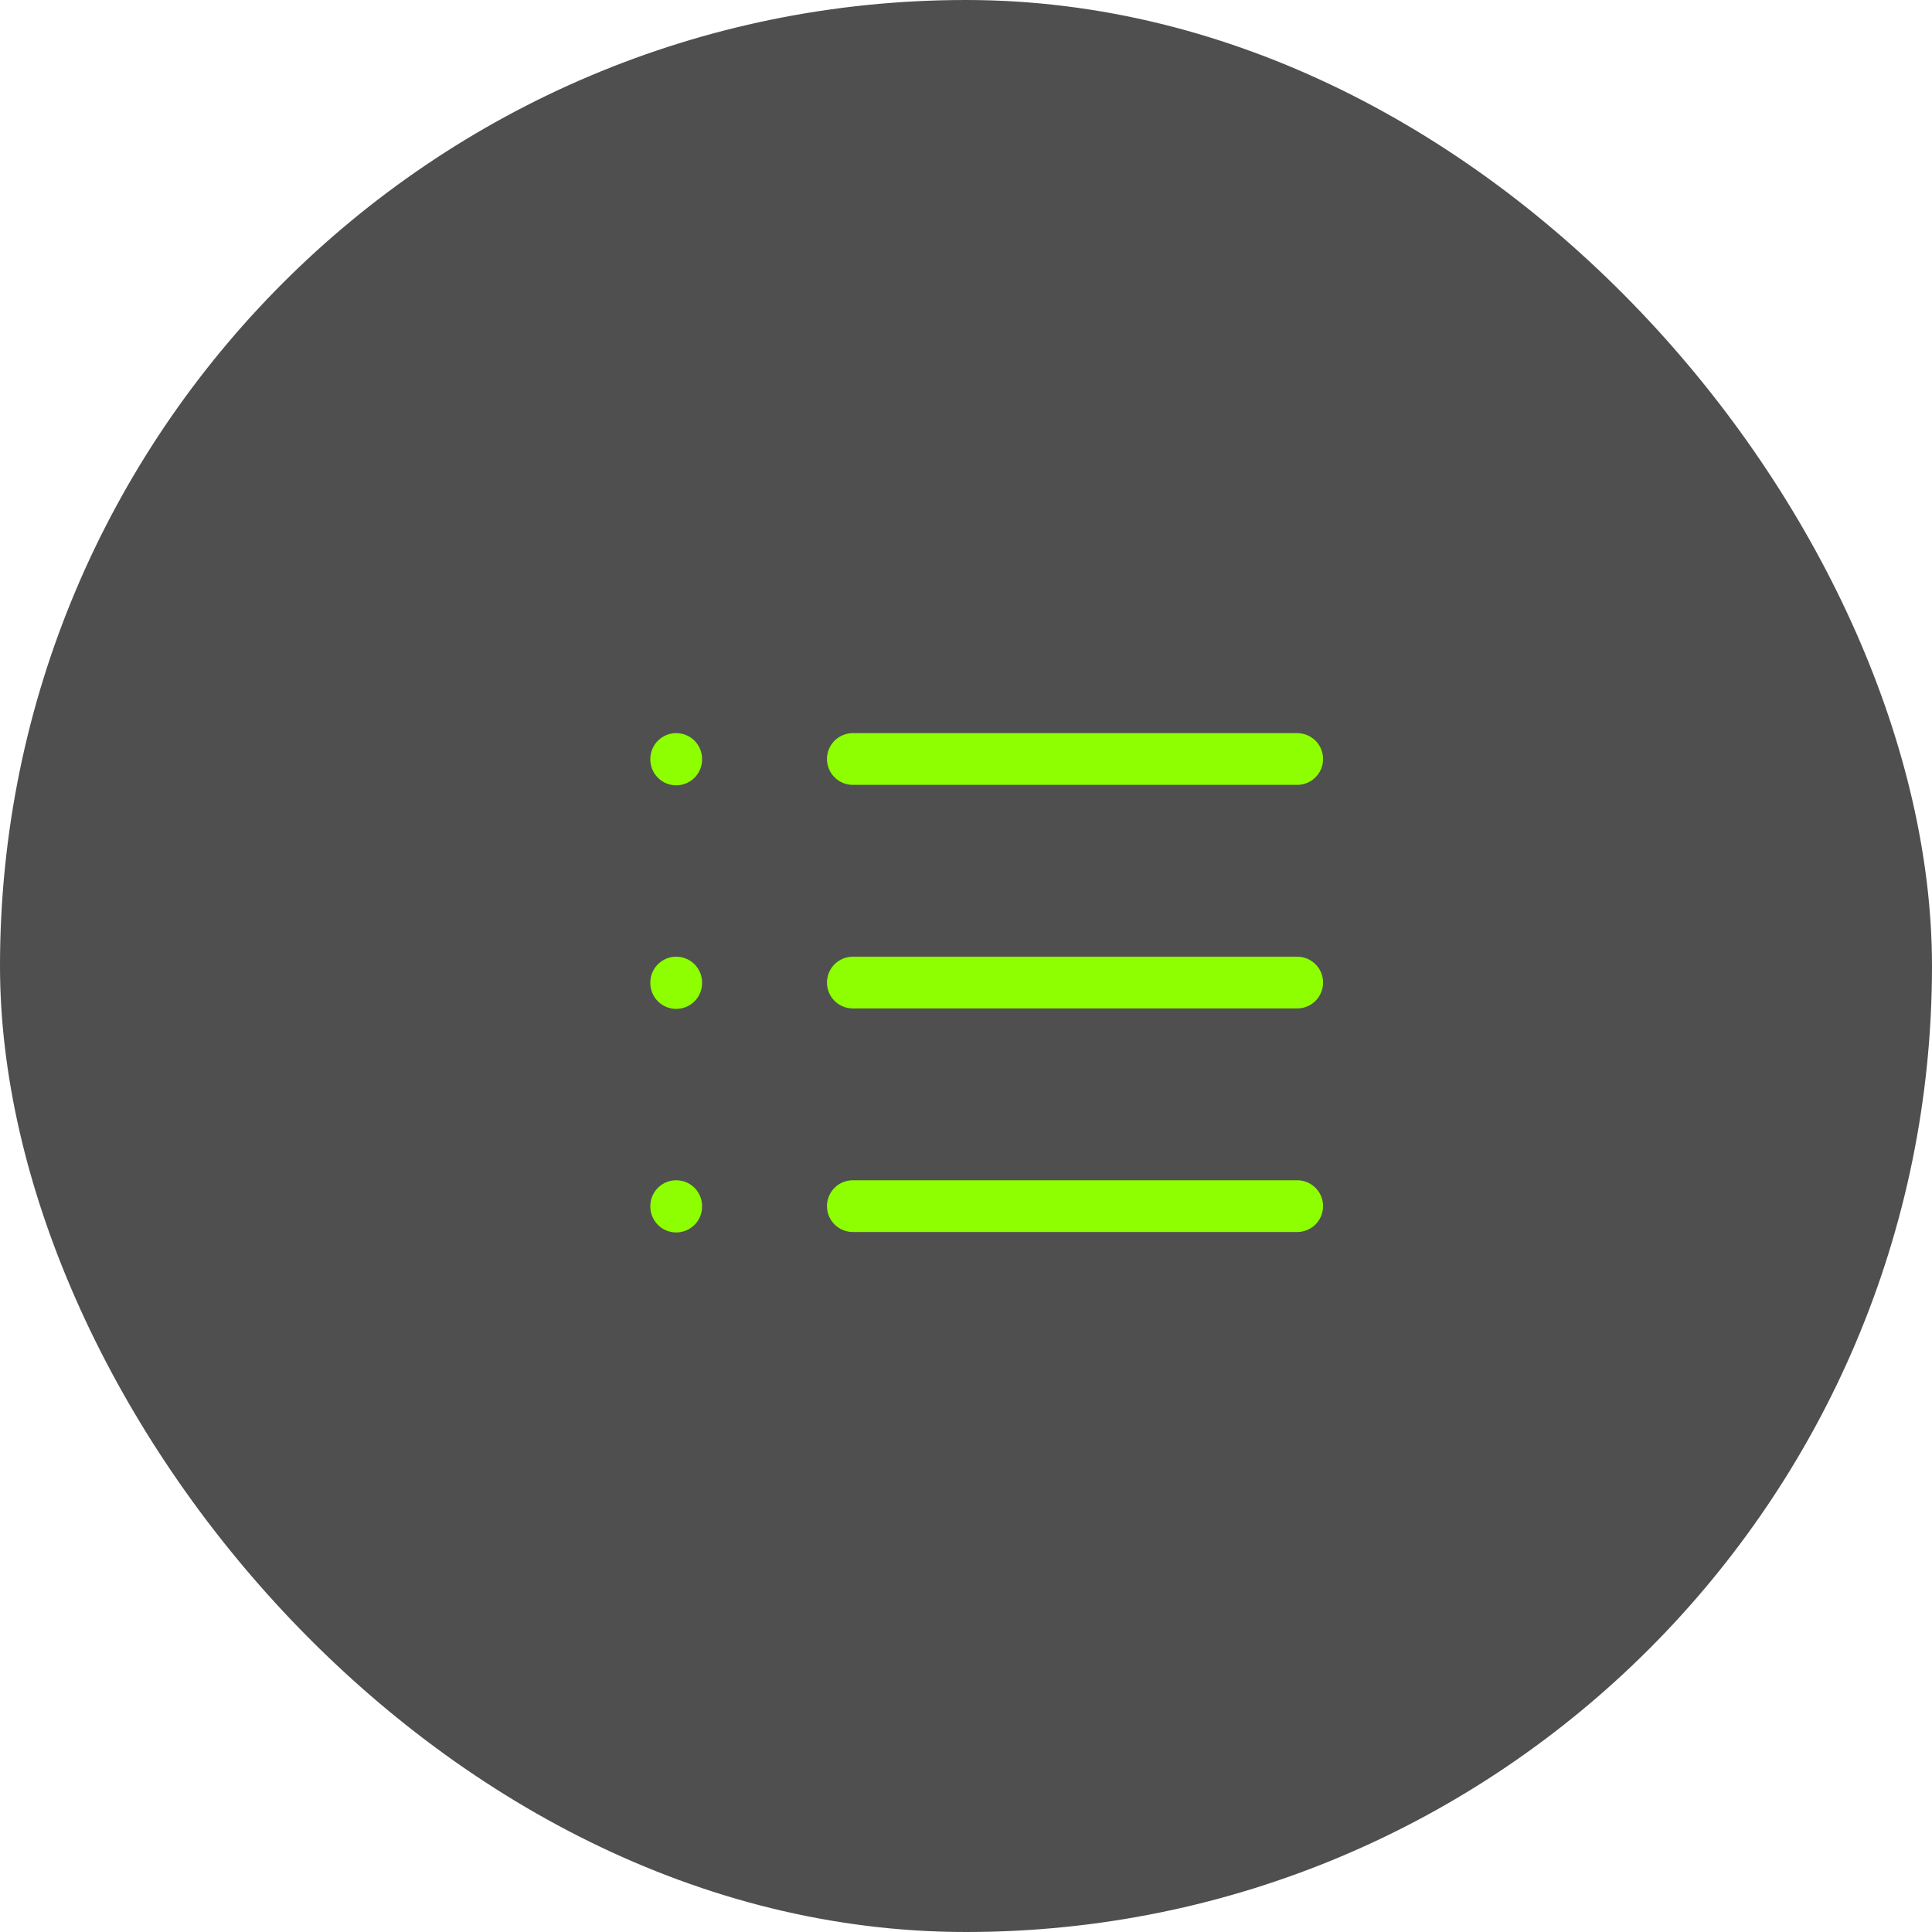 <svg width="56" height="56" viewBox="0 0 56 56" fill="none" xmlns="http://www.w3.org/2000/svg">
<g filter="url(#filter0_b_332_6466)">
<rect width="56" height="56" rx="28" fill="#242424" fill-opacity="0.8"/>
<path d="M24.72 22H37.6M24.72 28.48H37.6M24.72 34.96H37.6M19.6 22V22.013M19.6 28.48V28.493M19.6 34.96V34.973" stroke="#8EFF00" stroke-width="1.5" stroke-linecap="round" stroke-linejoin="round"/>
</g>
<defs>
<filter id="filter0_b_332_6466" x="-10" y="-10" width="76" height="76" filterUnits="userSpaceOnUse" color-interpolation-filters="sRGB">
<feFlood flood-opacity="0" result="BackgroundImageFix"/>
<feGaussianBlur in="BackgroundImageFix" stdDeviation="5"/>
<feComposite in2="SourceAlpha" operator="in" result="effect1_backgroundBlur_332_6466"/>
<feBlend mode="normal" in="SourceGraphic" in2="effect1_backgroundBlur_332_6466" result="shape"/>
</filter>
</defs>
</svg>
